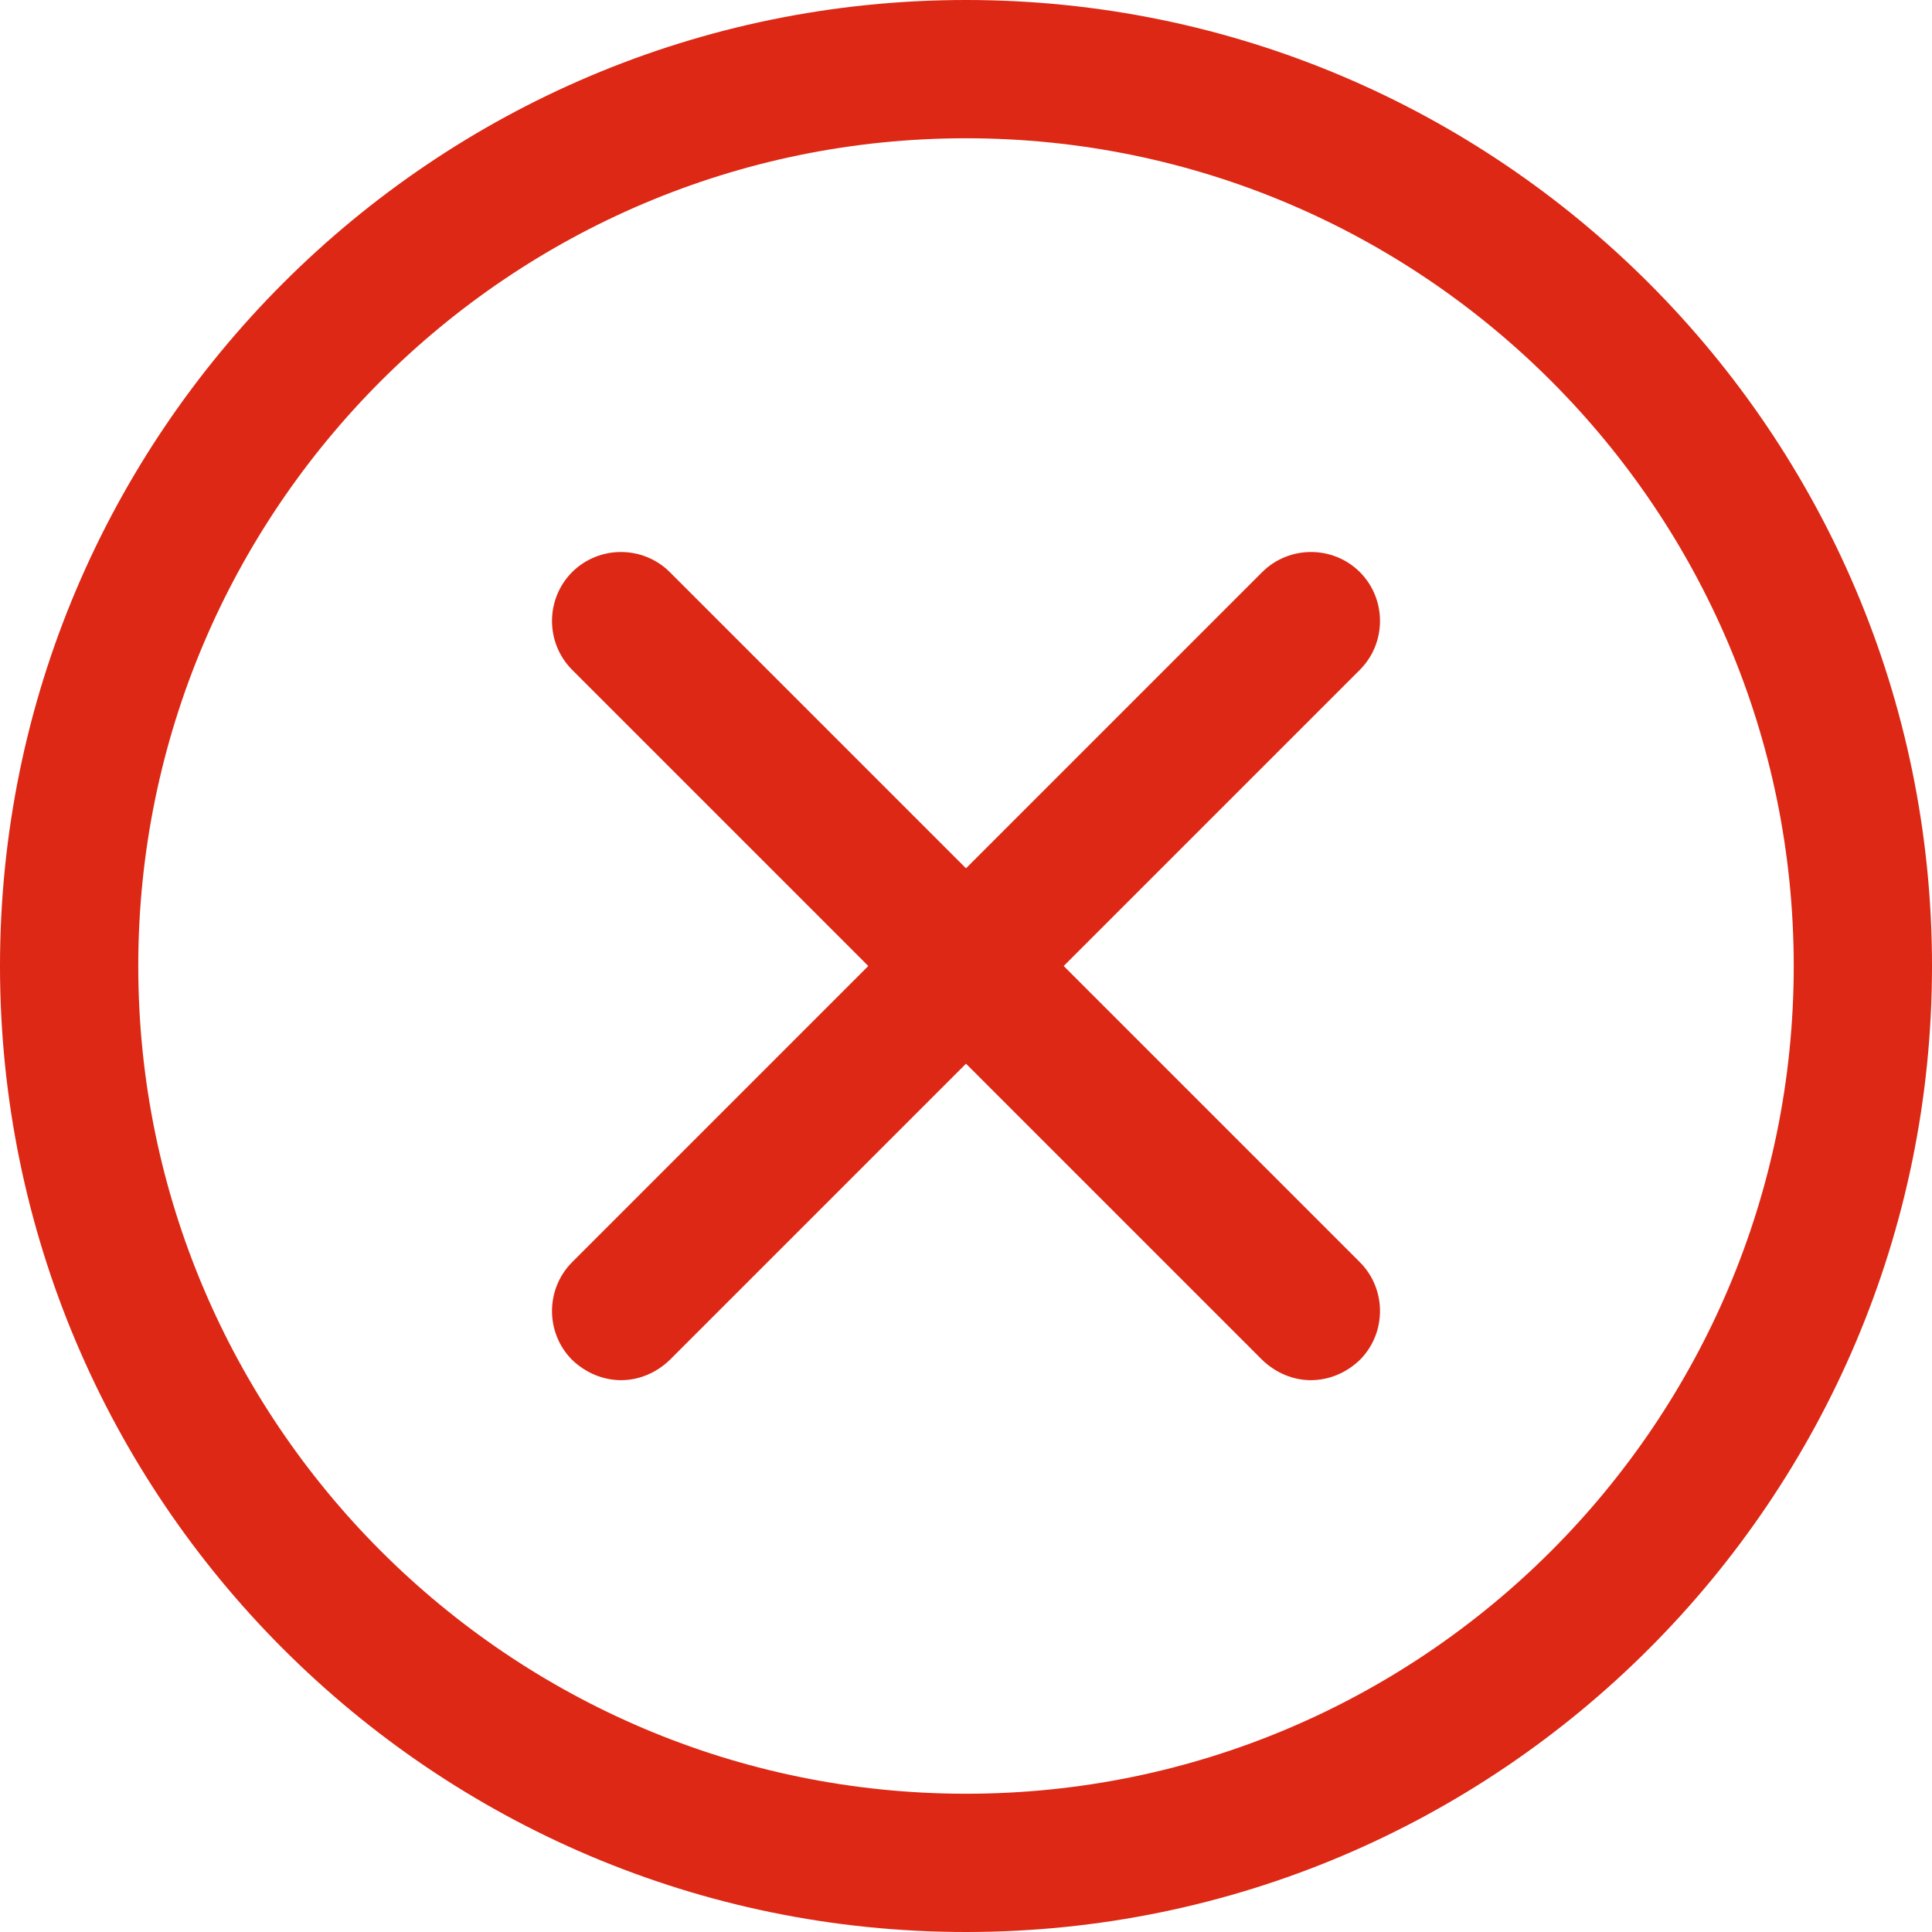 <?xml version="1.0" encoding="UTF-8"?>
<svg xmlns="http://www.w3.org/2000/svg" xmlns:xlink="http://www.w3.org/1999/xlink" width="16px" height="16px" viewBox="0 0 16 16" version="1.1">
<g id="surface1">
<path style=" stroke:none;fill-rule:nonzero;fill:rgb(86.275%,15.686%,7.843%);fill-opacity:1;" d="M 8 16 C 3.586 16 0 12.414 0 8 C 0 3.586 3.586 0 8 0 C 12.414 0 16 3.586 16 8 C 16 12.414 12.414 16 8 16 Z M 8 1.145 C 4.219 1.145 1.145 4.219 1.145 8 C 1.145 11.781 4.219 14.855 8 14.855 C 11.781 14.855 14.855 11.781 14.855 8 C 14.855 4.219 11.781 1.145 8 1.145 Z M 8 1.145 "/>
<path style=" stroke:none;fill-rule:nonzero;fill:rgb(86.275%,15.686%,7.843%);fill-opacity:1;" d="M 10.855 11.43 C 10.711 11.43 10.566 11.371 10.453 11.262 L 4.738 5.547 C 4.516 5.324 4.516 4.961 4.738 4.738 C 4.961 4.516 5.324 4.516 5.547 4.738 L 11.262 10.453 C 11.484 10.676 11.484 11.039 11.262 11.262 C 11.148 11.371 11.004 11.43 10.855 11.43 Z M 10.855 11.43 "/>
<path style=" stroke:none;fill-rule:nonzero;fill:rgb(86.275%,15.686%,7.843%);fill-opacity:1;" d="M 5.145 11.43 C 4.996 11.43 4.852 11.371 4.738 11.262 C 4.516 11.039 4.516 10.676 4.738 10.453 L 10.453 4.738 C 10.676 4.516 11.039 4.516 11.262 4.738 C 11.484 4.961 11.484 5.324 11.262 5.547 L 5.547 11.262 C 5.434 11.371 5.289 11.43 5.145 11.43 Z M 5.145 11.43 "/>
</g>
</svg>
